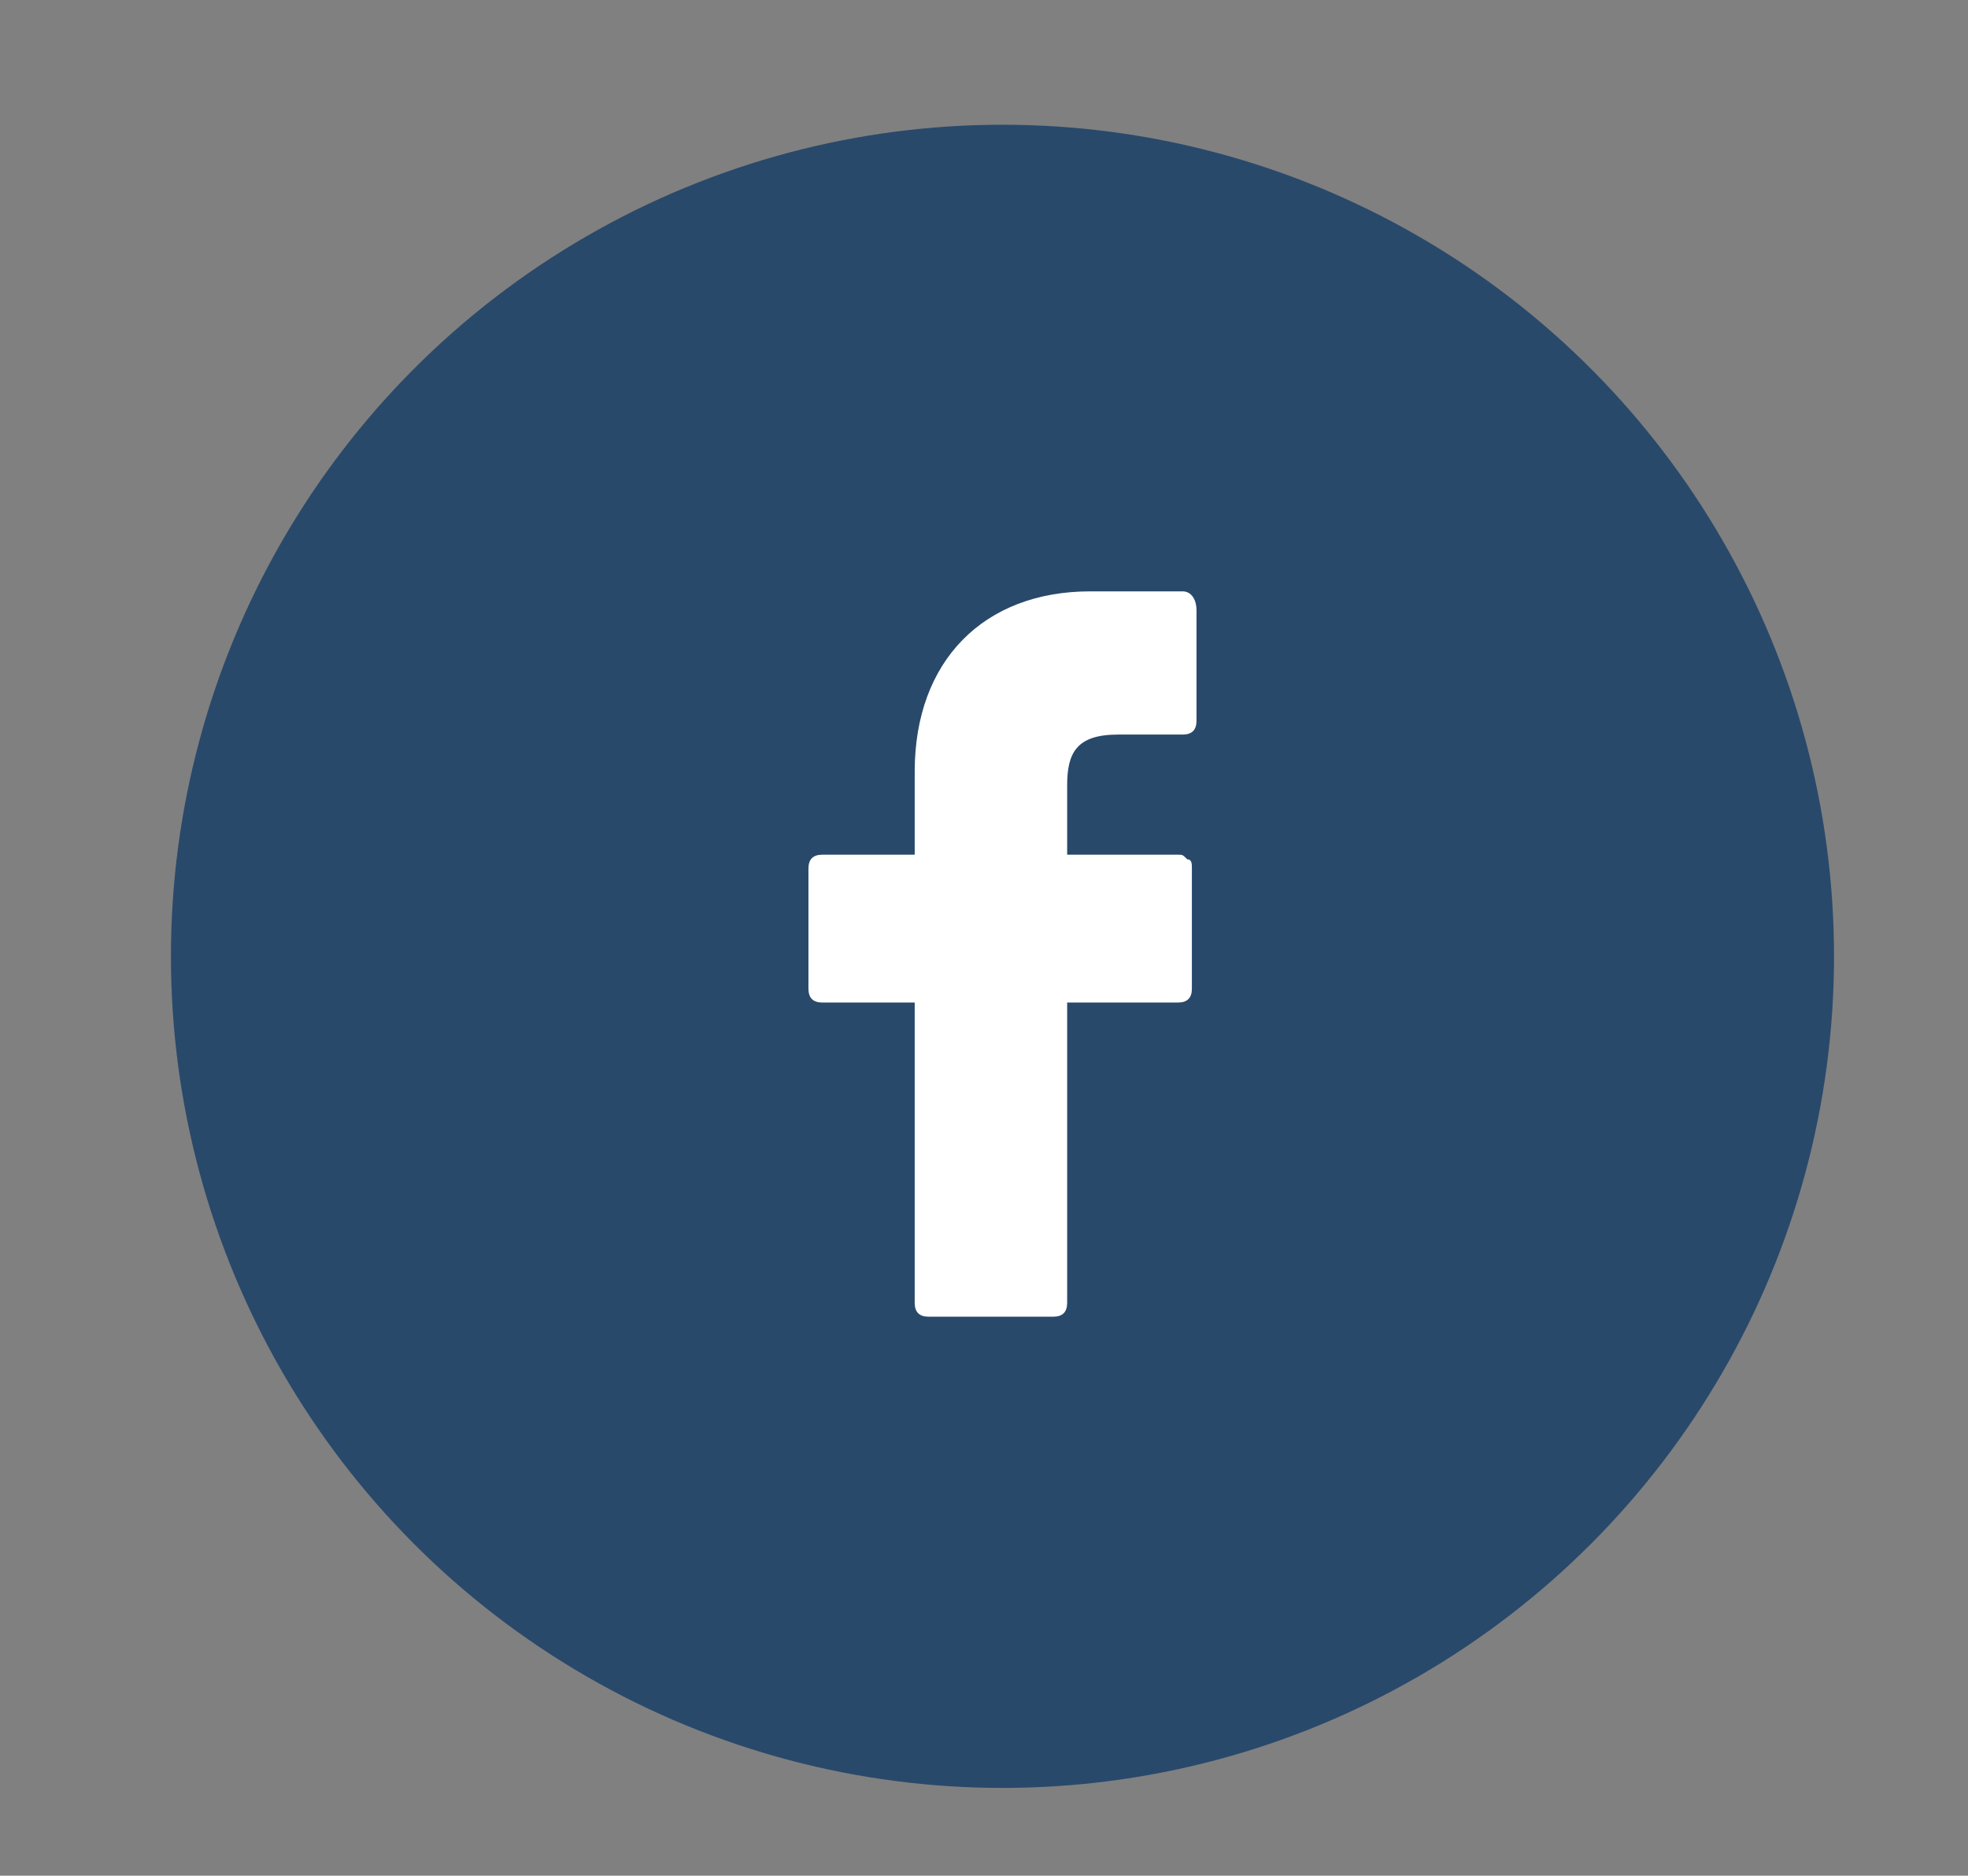 <?xml version="1.0" encoding="utf-8"?>
<!-- Generator: Adobe Illustrator 21.1.0, SVG Export Plug-In . SVG Version: 6.00 Build 0)  -->
<svg version="1.1" id="Capa_1" xmlns="http://www.w3.org/2000/svg" xmlns:xlink="http://www.w3.org/1999/xlink" x="0px" y="0px"
	 viewBox="0 0 42.6 40.6" style="enable-background:new 0 0 42.6 40.6;" xml:space="preserve">
<rect x="0" y="0" width="42.6" height="40.6" fill="#808080" stroke="none"/>
<style type="text/css">
	.st0{fill:#29496B;}
	.st1{fill:#FFFFFF;}
</style>
<g>
	<circle class="st0" cx="21.7" cy="20.7" r="18"/>
	<g>
		<g>
			<path class="st1" d="M25.6,12.8l-2,0c-2.3,0-3.8,1.5-3.8,3.9v1.8h-2c-0.2,0-0.3,0.1-0.3,0.3v2.6c0,0.2,0.1,0.3,0.3,0.3h2v6.5
				c0,0.2,0.1,0.3,0.3,0.3h2.7c0.2,0,0.3-0.1,0.3-0.3v-6.5h2.4c0.2,0,0.3-0.1,0.3-0.3l0-2.6c0-0.1,0-0.2-0.1-0.2
				c-0.1-0.1-0.1-0.1-0.2-0.1h-2.4V17c0-0.7,0.2-1.1,1.1-1.1l1.4,0c0.2,0,0.3-0.1,0.3-0.3v-2.4C25.9,13,25.8,12.8,25.6,12.8
				L25.6,12.8z M25.6,12.8"/>
		</g>
	</g>
</g>
</svg>
